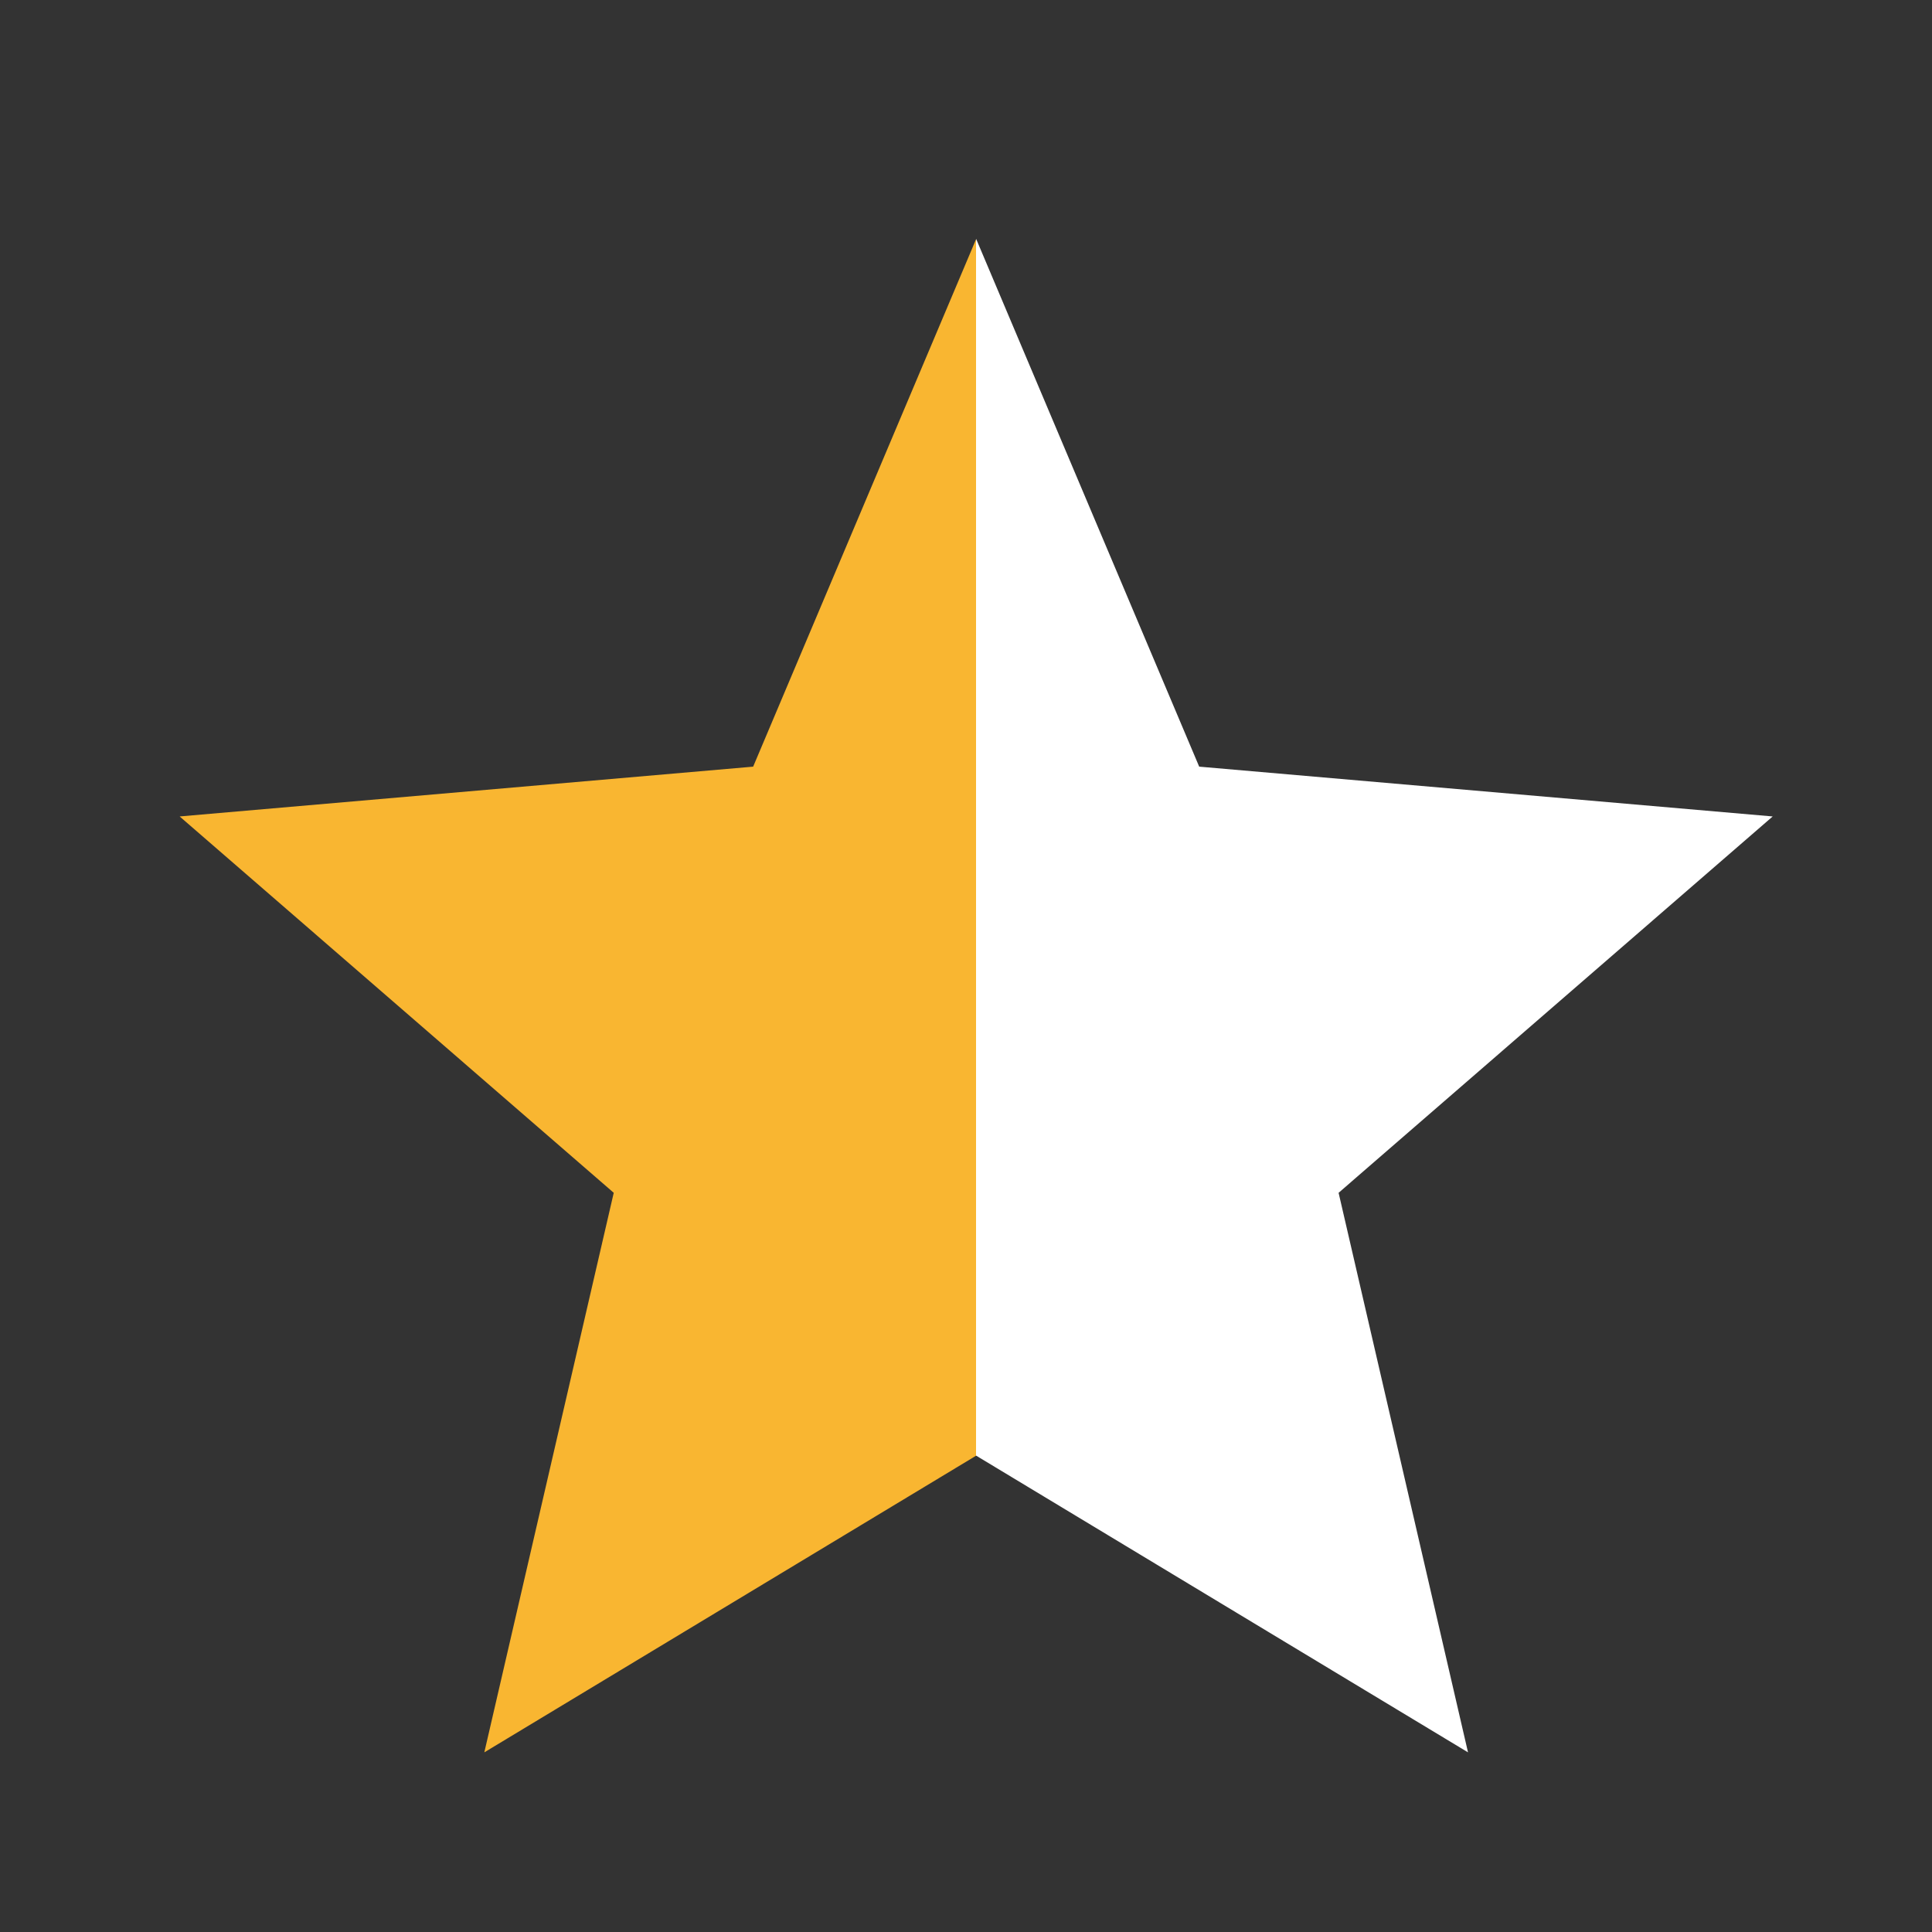 <svg width="76" height="76" viewBox="0 0 76 76" fill="none" xmlns="http://www.w3.org/2000/svg">
<rect x="0" y="0" width="76" height="76" fill="#333333" stroke="none"/>
<path d="M19.052 68.933L24.143 46.922L7.067 32.117L29.627 30.158L38.4 9.4L47.173 30.158L69.733 32.117L52.657 46.922L57.748 68.933L38.4 57.262L19.052 68.933Z" fill="url(#paint0_linear_90_464)"/>
<defs>
<linearGradient id="paint0_linear_90_464" x1="7.067" y1="39.167" x2="69.733" y2="39.167" gradientUnits="userSpaceOnUse">
<stop offset="0.5" stop-color="#F9B631"/>
<stop offset="0.5" stop-color="white"/>
</linearGradient>
</defs>
</svg>
